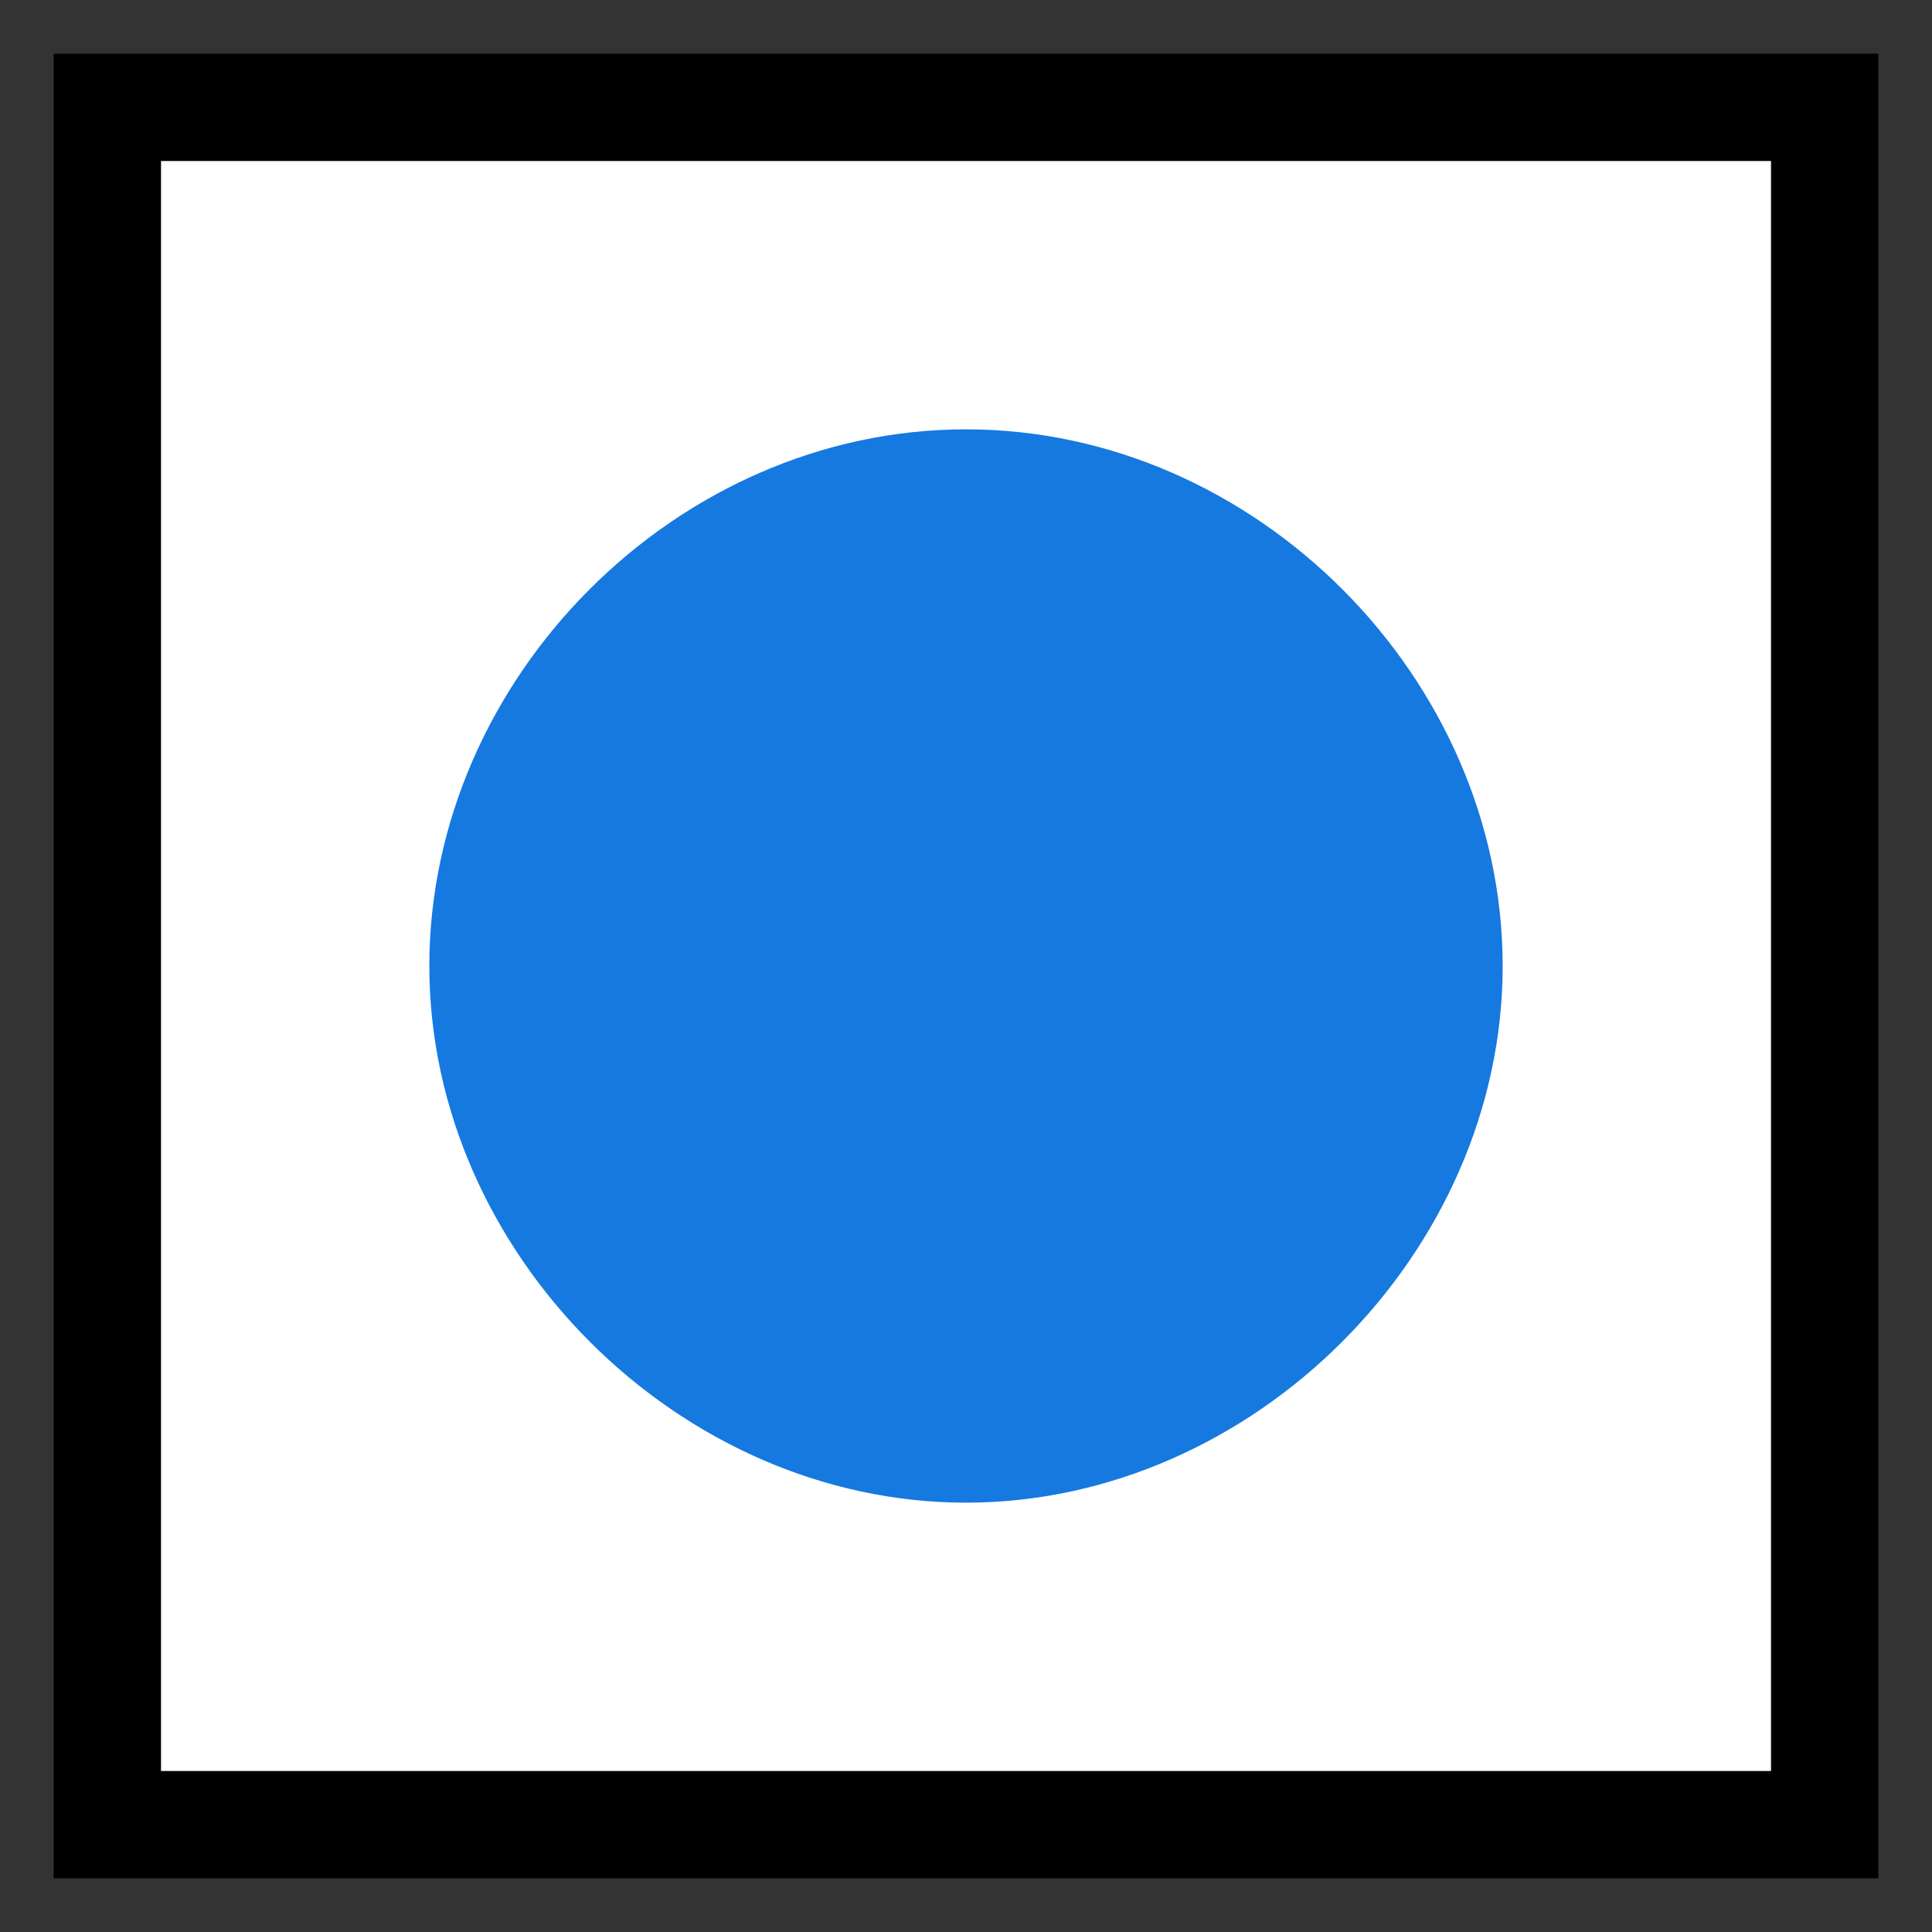 <?xml version='1.0' encoding='utf-8'?>
<svg xmlns:dc="http://purl.org/dc/elements/1.1/" xmlns:cc="http://creativecommons.org/ns#" xmlns:rdf="http://www.w3.org/1999/02/22-rdf-syntax-ns#" xmlns="http://www.w3.org/2000/svg" id="svg2" viewBox="0 0 18 18" height="100%" width="100%" version="1.1">
  <rect x="0" y="0" width="18" height="18" fill="#333333" stroke="none"/>
  <defs id="defs6"/>
  <rect style="fill:none;stroke:none;visibility:hidden" id="canvas" y="0" x="0" height="18" width="18"/><rect x="1" y="1" width="16" height="16" id="shield" style="fill:#ffffff;fill-opacity:1;stroke:#000000;stroke-width:1.0;stroke-opacity:1;"/>
  <path style="fill:#1579e0;fill-opacity:1" id="white-blue-dot" d="M 12,7 C 12,4.326 9.703,2 7,2 4.297,2 2,4.326 2,7 c 0,2.674 2.326,5 5,5 2.674,0 5,-2.326 5,-5 z" transform="translate(2,2)"/>
</svg>
